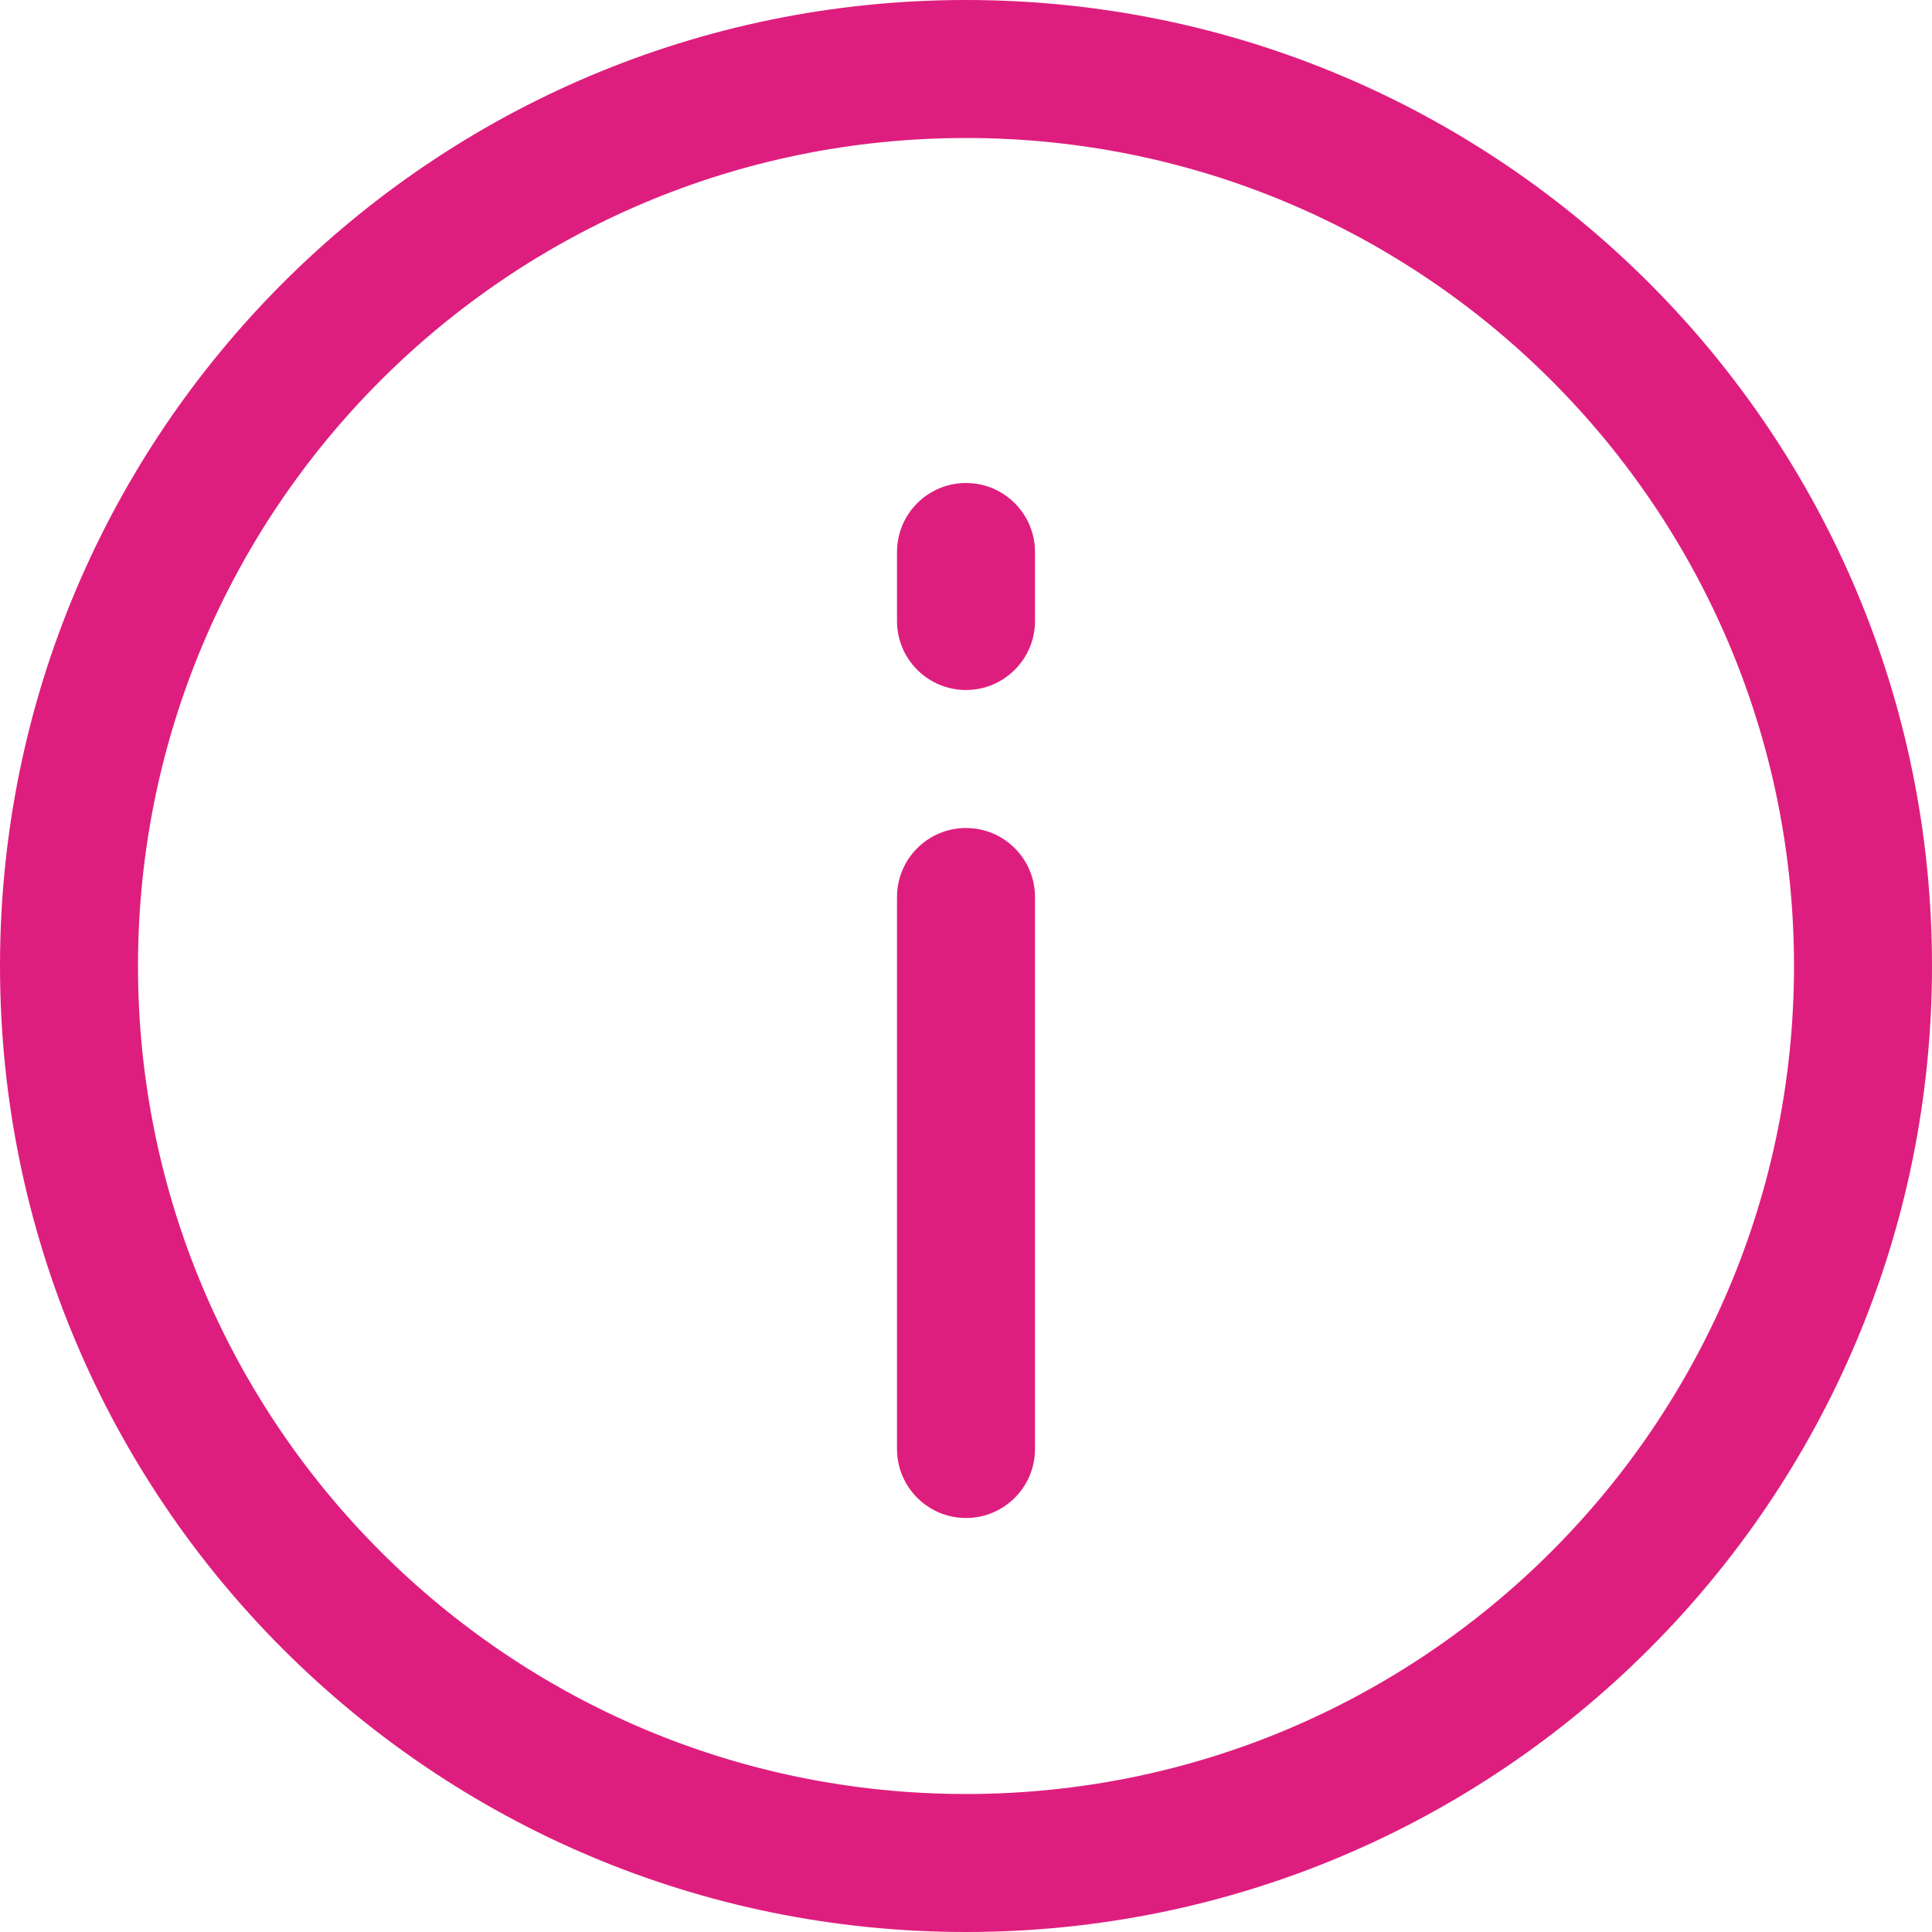 <svg width="28" height="28" viewBox="0 0 28 28" fill="none" xmlns="http://www.w3.org/2000/svg">
  <path d="M14 7C14.552 7 15 7.448 15 8L15 9C15 9.552 14.552 10 14 10C13.448 10 13 9.552 13 9L13 8C13 7.448 13.448 7 14 7Z" fill="#DE1E7E"/>
  <path d="M15 13C15 12.448 14.552 12 14 12C13.448 12 13 12.448 13 13L13 21C13 21.552 13.448 22 14 22C14.552 22 15 21.552 15 21L15 13Z" fill="#DE1E7E"/>
  <path fill-rule="evenodd" clip-rule="evenodd" d="M28 14C28 21.732 21.732 28 14 28C6.268 28 5.47967e-07 21.732 1.22392e-06 14C1.89987e-06 6.268 6.268 -1.89987e-06 14 -1.22392e-06C21.732 -5.47967e-07 28 6.268 28 14ZM14 26C20.627 26 26 20.627 26 14C26 7.373 20.627 2 14 2C7.373 2 2 7.373 2 14C2 20.627 7.373 26 14 26Z" fill="#DE1E7E"/>
</svg>
